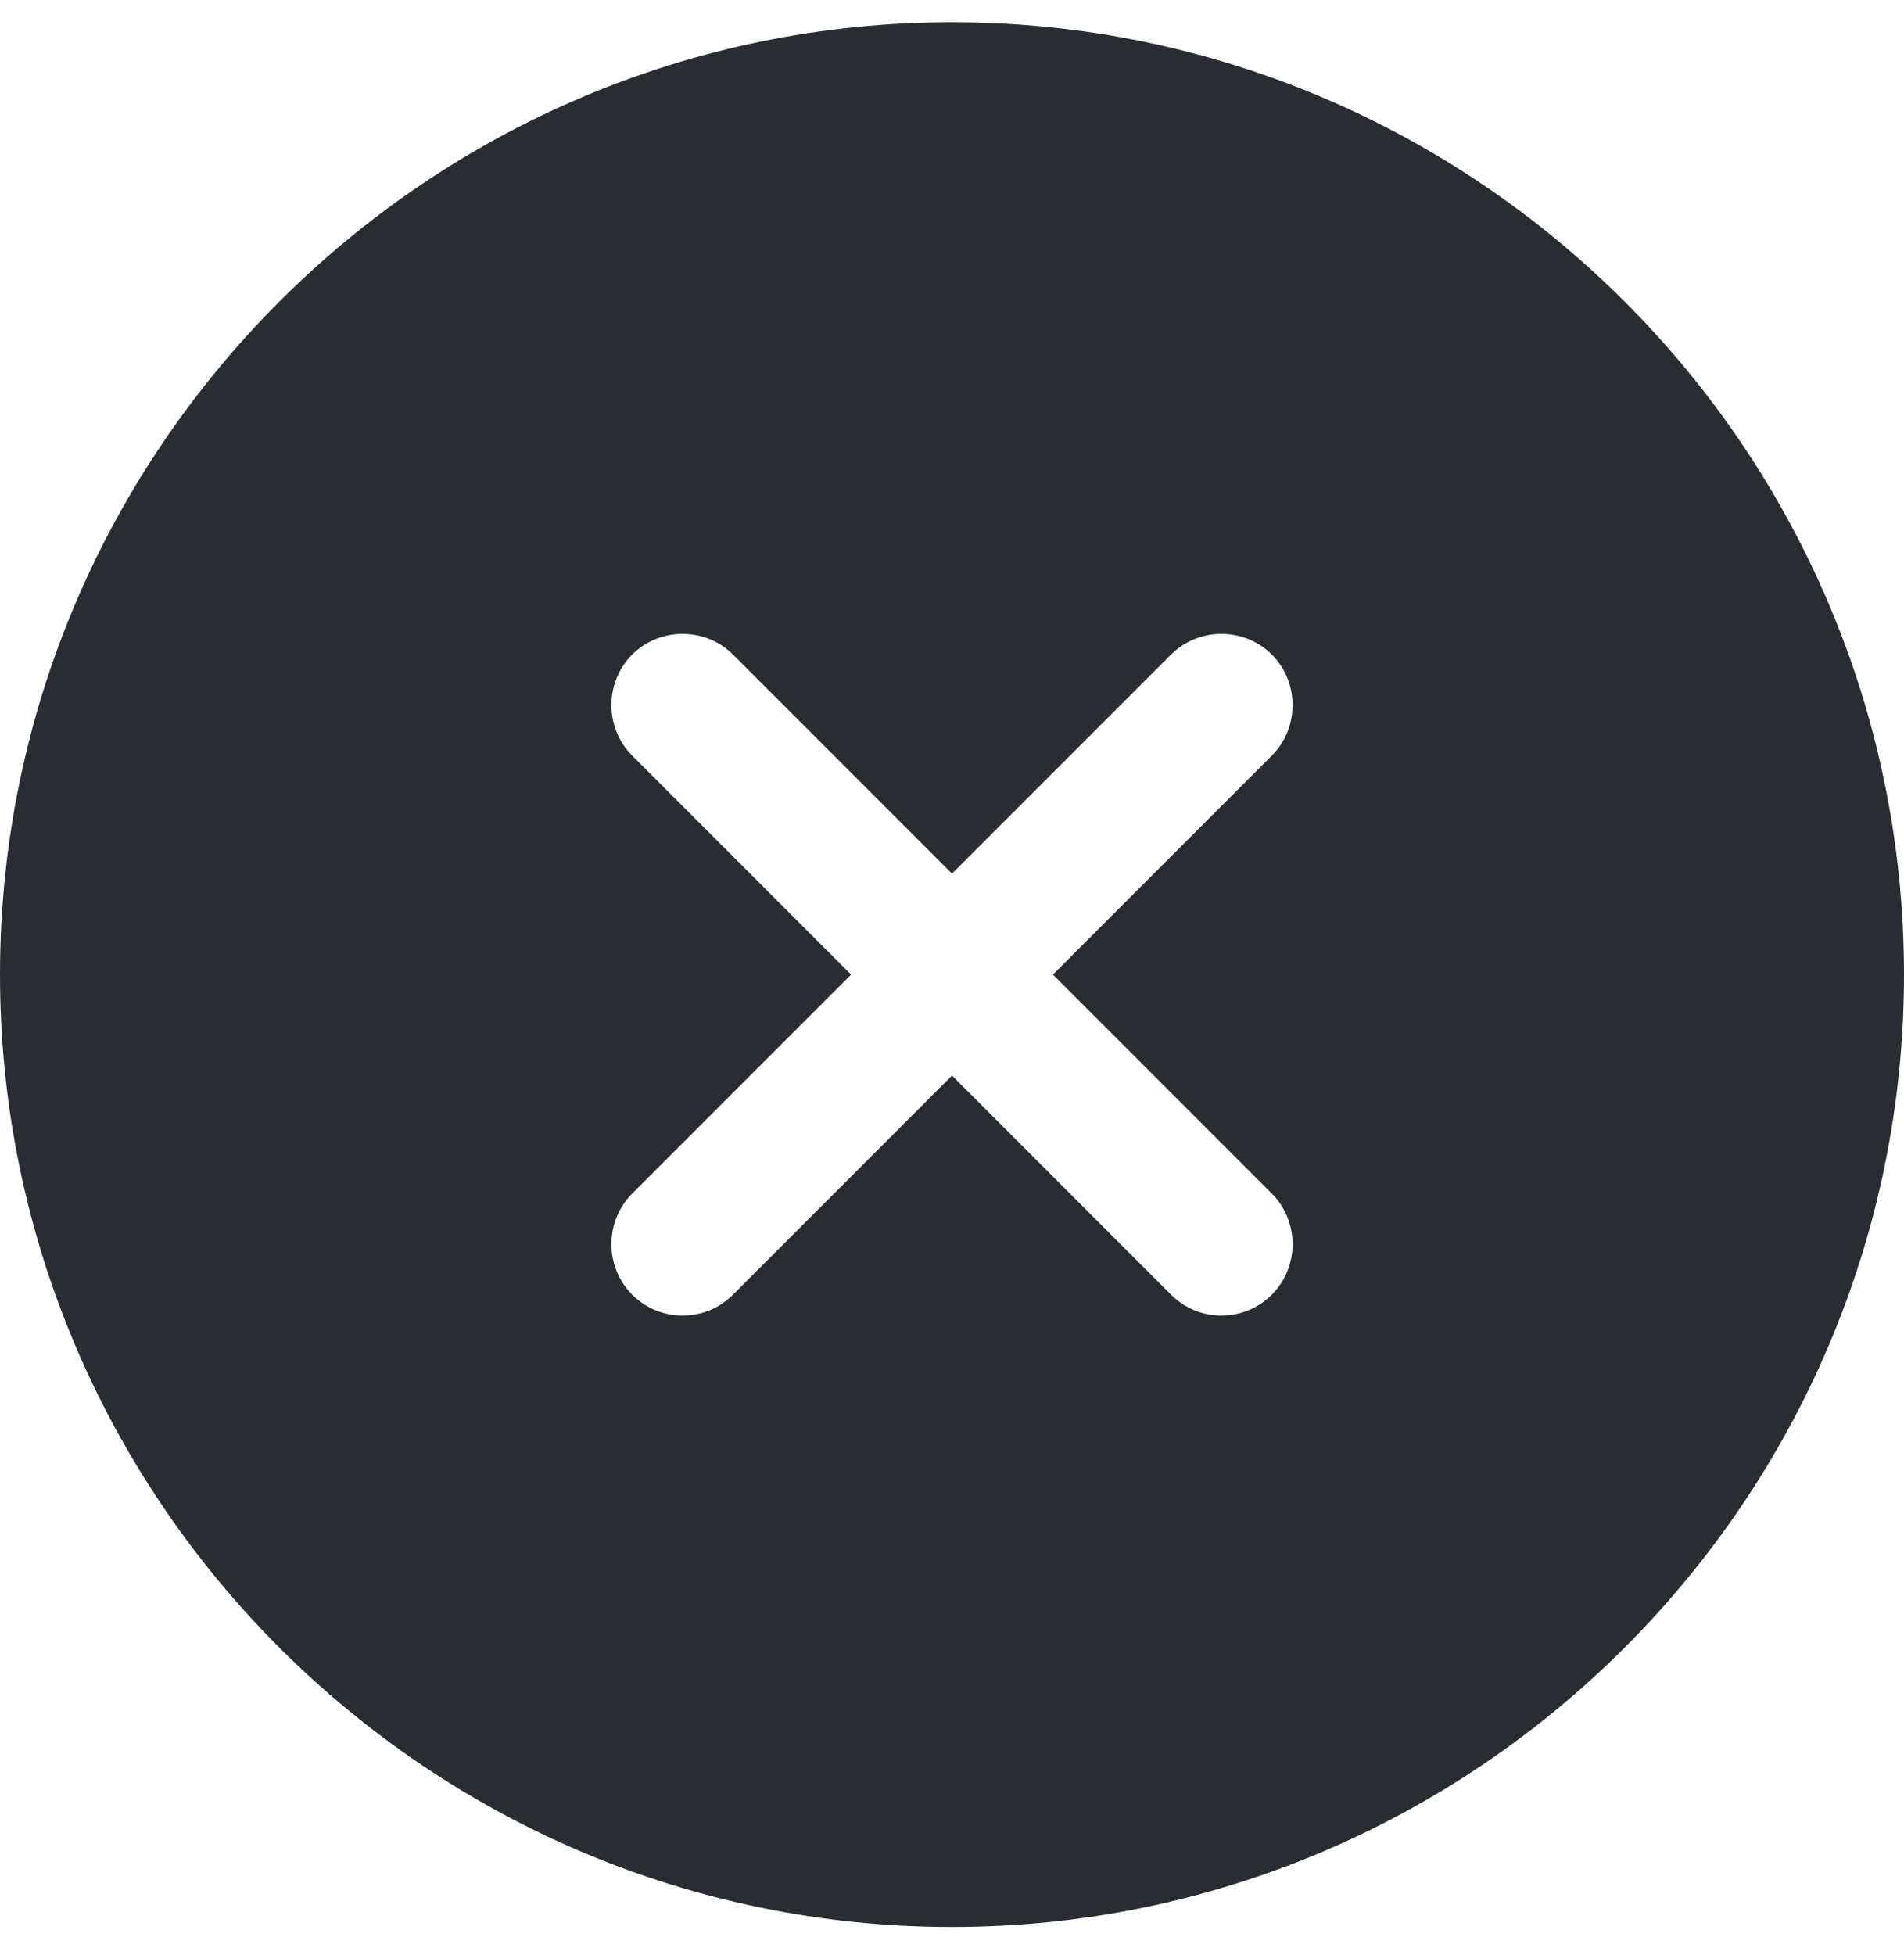 <svg width="38" height="39" viewBox="0 0 38 39" fill="none" xmlns="http://www.w3.org/2000/svg">
<path d="M19 0.444C8.531 0.444 0 8.975 0 19.444C0 29.913 8.531 38.444 19 38.444C29.469 38.444 38 29.913 38 19.444C38 8.975 29.469 0.444 19 0.444ZM25.384 23.814C25.935 24.365 25.935 25.277 25.384 25.828C25.099 26.113 24.738 26.246 24.377 26.246C24.016 26.246 23.655 26.113 23.37 25.828L19 21.458L14.63 25.828C14.345 26.113 13.984 26.246 13.623 26.246C13.262 26.246 12.901 26.113 12.616 25.828C12.065 25.277 12.065 24.365 12.616 23.814L16.986 19.444L12.616 15.074C12.065 14.523 12.065 13.611 12.616 13.06C13.167 12.509 14.079 12.509 14.63 13.06L19 17.43L23.37 13.06C23.921 12.509 24.833 12.509 25.384 13.06C25.935 13.611 25.935 14.523 25.384 15.074L21.014 19.444L25.384 23.814Z" fill="#292D32"/>
</svg>
